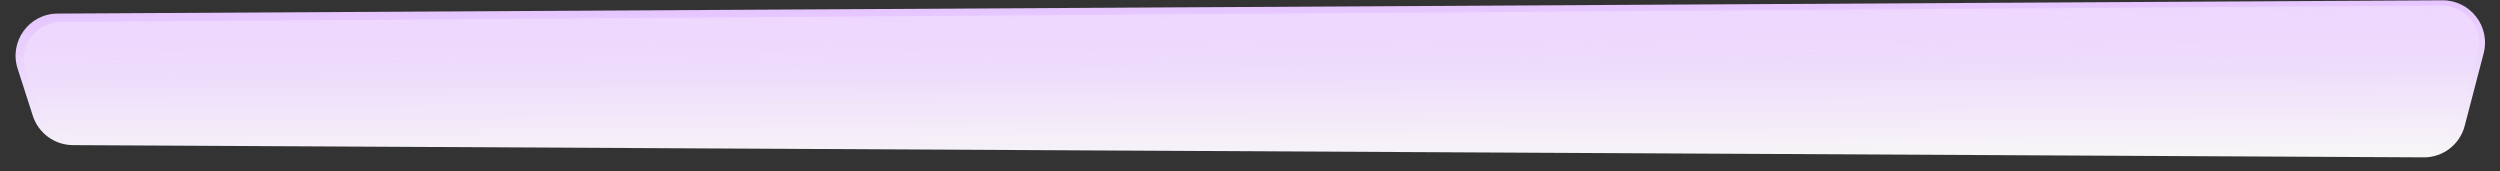 <svg width="1066" height="73" viewBox="0 0 1066 73" fill="none" xmlns="http://www.w3.org/2000/svg">
<rect x="0" y="0" width="1066" height="73" fill="#333333" stroke="none"/>
<path d="M7.519 29.266C3.79 17.694 12.35 5.861 24.497 5.793L1041.46 0.131C1053.31 0.065 1062.03 11.272 1059.03 22.731L1050.94 53.699C1048.86 61.631 1041.68 67.141 1033.48 67.098L31.083 61.882C23.285 61.841 16.385 56.785 13.992 49.356L7.519 29.266Z" fill="url(#paint0_linear)"/>
<path opacity="0.3" d="M10.955 30.48C7.46 20.151 15.096 9.427 26 9.352L1041 2.358C1051.66 2.285 1059.4 12.445 1056.51 22.697L1048 52.923C1046.05 59.849 1039.71 64.62 1032.52 64.584L32.191 59.557C25.36 59.523 19.305 55.156 17.115 48.686L10.955 30.48Z" fill="url(#paint1_linear)"/>
<defs>
<linearGradient id="paint0_linear" x1="532.487" y1="2.965" x2="532.861" y2="70.036" gradientUnits="userSpaceOnUse">
<stop stop-color="#E6C5FF"/>
<stop offset="1" stop-color="#F7F7F7"/>
</linearGradient>
<linearGradient id="paint1_linear" x1="533.072" y1="5.858" x2="533.274" y2="34" gradientUnits="userSpaceOnUse">
<stop stop-color="#FFFEFE"/>
<stop offset="1" stop-color="white" stop-opacity="0.2"/>
</linearGradient>
</defs>
</svg>
